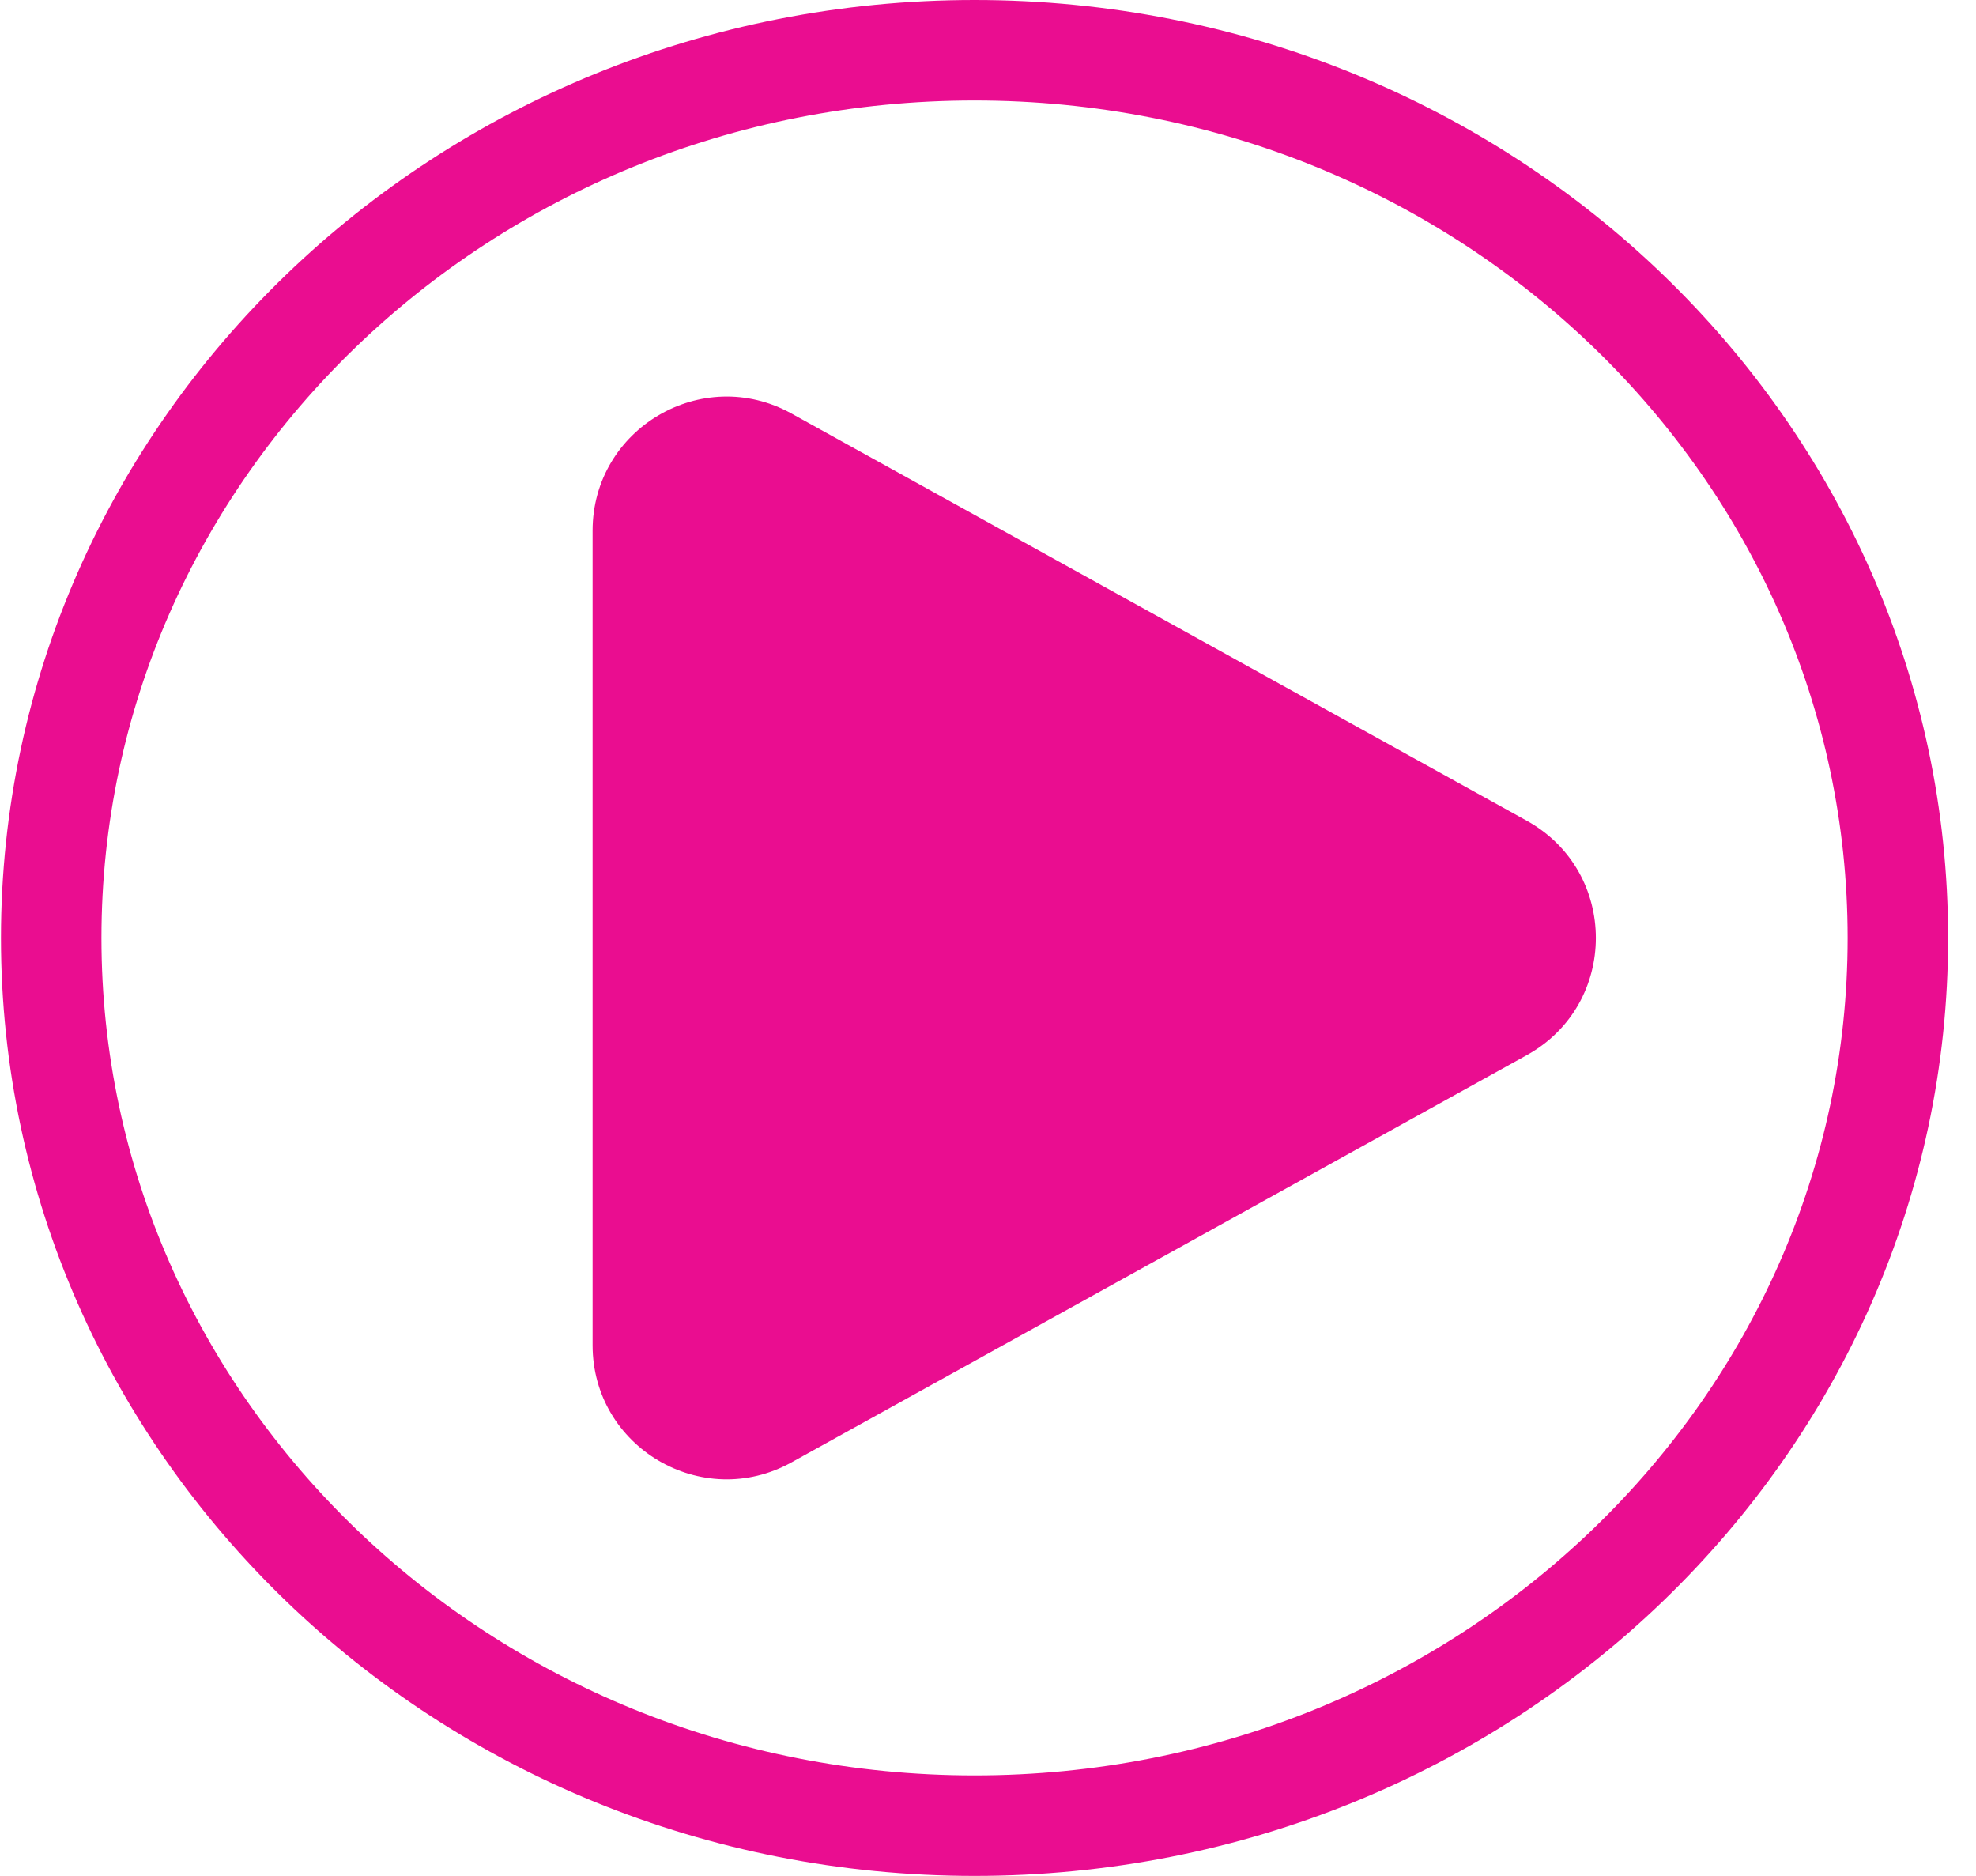 <svg width="59" height="56" viewBox="0 0 59 56" fill="none" xmlns="http://www.w3.org/2000/svg">
<path d="M45.587 24.501C48.337 26.023 48.337 29.977 45.587 31.499L23.632 43.656C20.966 45.133 17.694 43.205 17.694 40.157L17.694 15.843C17.694 12.796 20.966 10.867 23.632 12.344L45.587 24.501Z" fill="#EA0D90"/>
<path d="M56.667 28C56.667 42.583 44.378 54.5 29.098 54.5C13.819 54.5 1.529 42.583 1.529 28C1.529 13.417 13.819 1.5 29.098 1.5C44.378 1.5 56.667 13.417 56.667 28Z" stroke="#EA0D90" stroke-width="3"/>
</svg>
